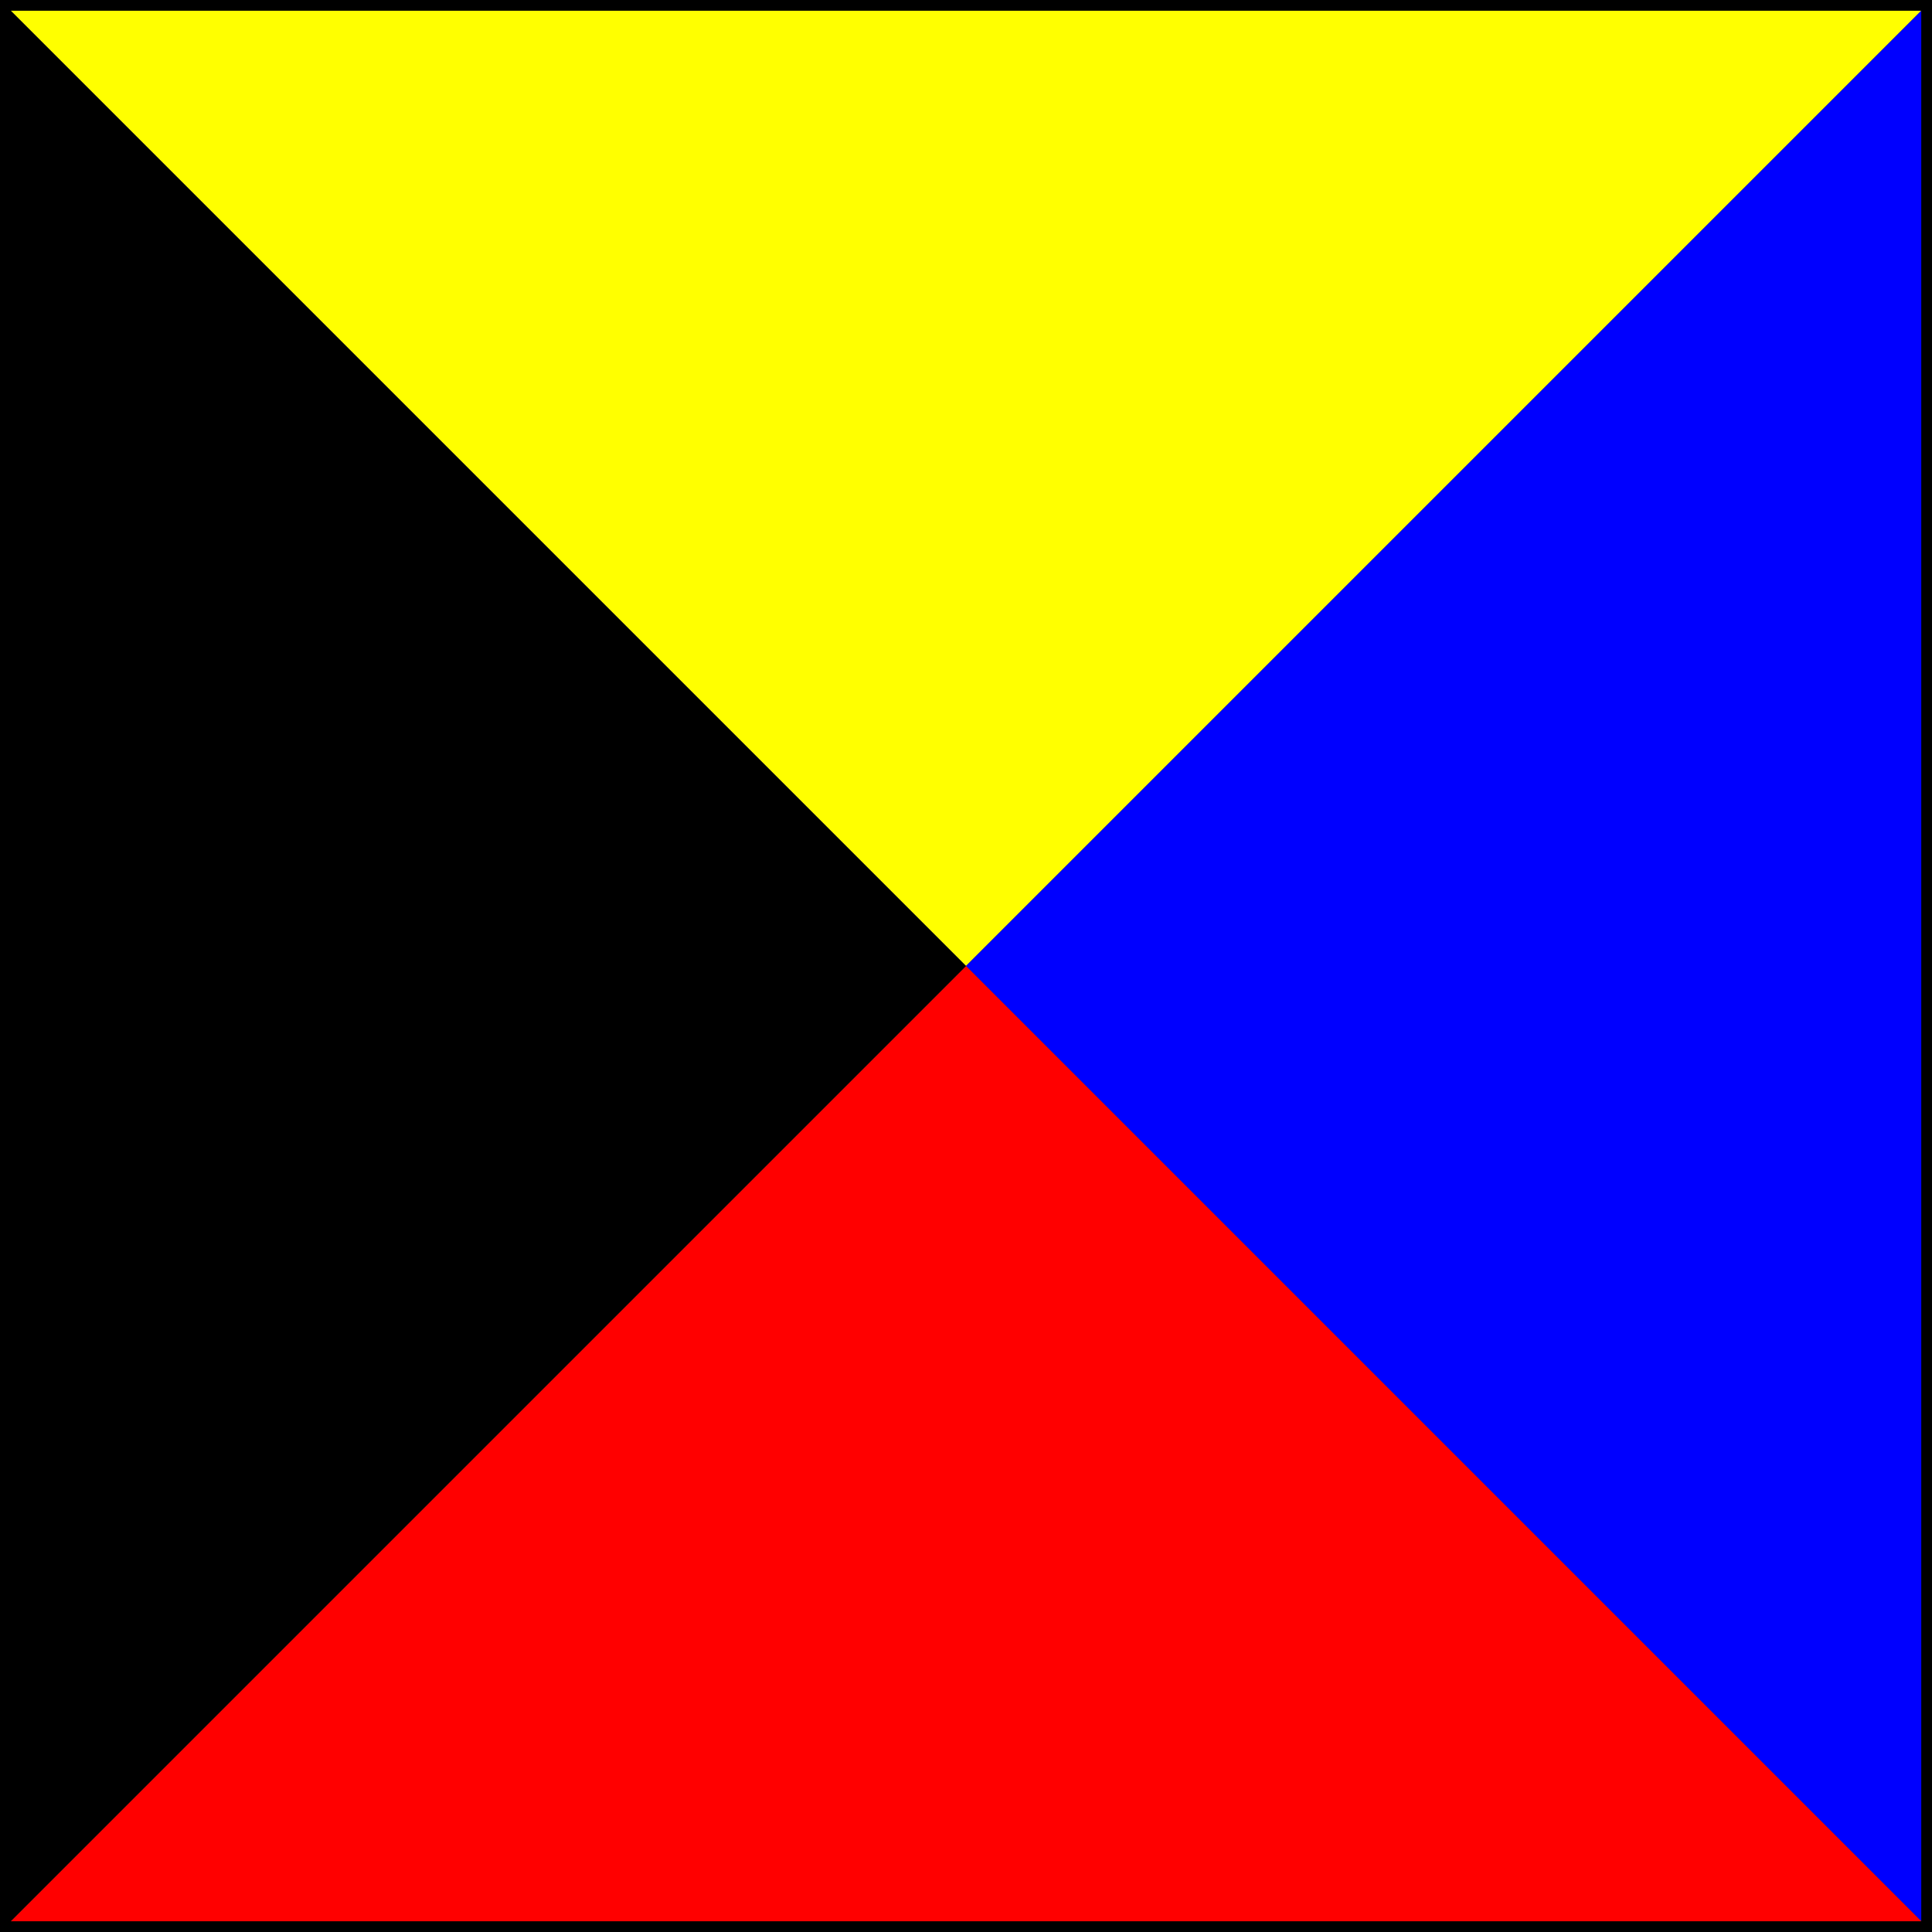 <?xml version="1.0" encoding="UTF-8" ?>
<svg xmlns="http://www.w3.org/2000/svg" viewBox="0 0 180 180">
<rect x="0" y="0" width="180" height="180" fill="#333333" stroke="none"/>
<path fill="yellow" d="M90,90L0,0H180Z"/>
<path fill="blue" d="M90,90L180,0V180Z"/>
<path fill="red" d="M90,90L180,180H0Z"/>
<path fill="black" d="M90,90L0,180V0Z"/>
<path fill="none" stroke="black" stroke-width="1" d="M0.5,0.5H179.5V179.5H0.5Z"/>
</svg>
